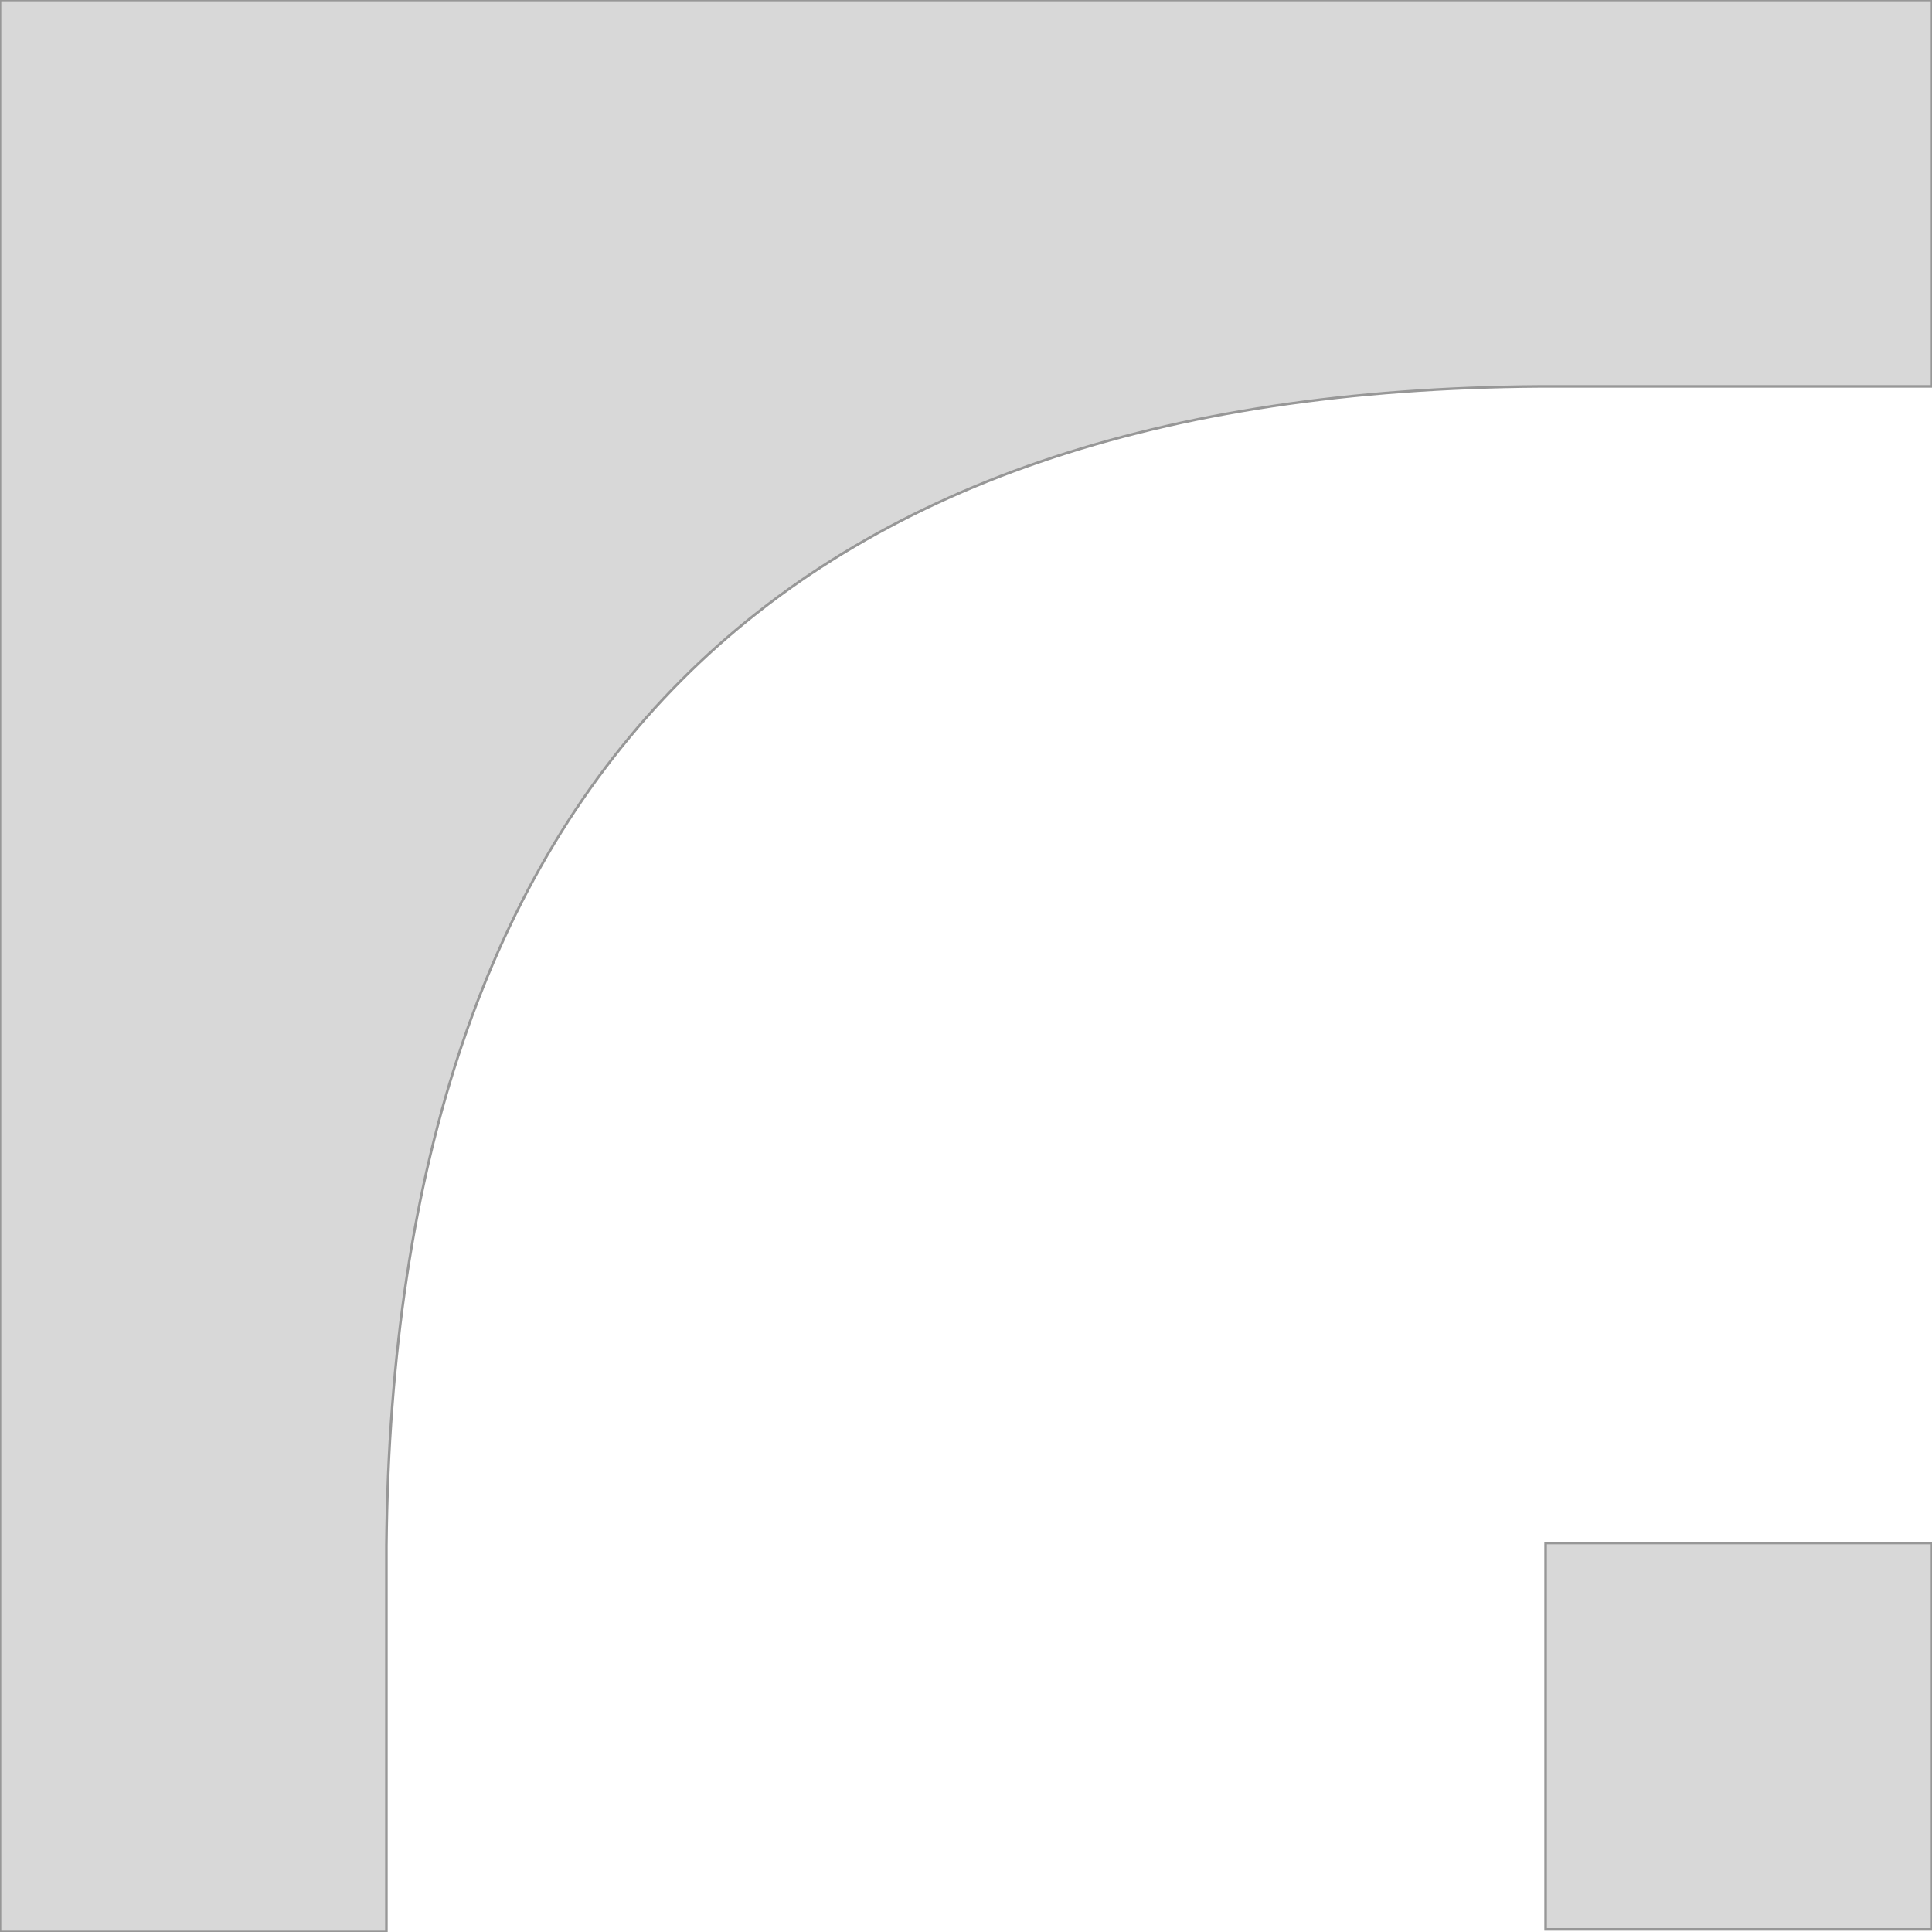 <?xml version="1.0" encoding="UTF-8"?>
<svg width="750px" height="750px" viewBox="0 0 750 750" version="1.1" xmlns="http://www.w3.org/2000/svg" xmlns:xlink="http://www.w3.org/1999/xlink">
    <title>TurnRight</title>
    <g id="TurnRight" stroke="none" stroke-width="1" fill="none" fill-rule="evenodd">
        <path d="M0,150 L152.128,150 C299.627,150.924 410.787,188.975 485.609,264.153 C560.431,339.33 598.561,451.279 600,600 L600,750 L750,750 L750,0 L0,0 L0,150 Z" id="Combined-Shape" stroke="#979797" fill="#D8D8D8" transform="translate(375, 375) scale(-1, 1) translate(-375, -375) "></path>
        <polygon id="Path-Copy-4" stroke="#979797" fill="#D8D8D8" points="600 749 750 749 750 599 600 599"></polygon>
    </g>
</svg>